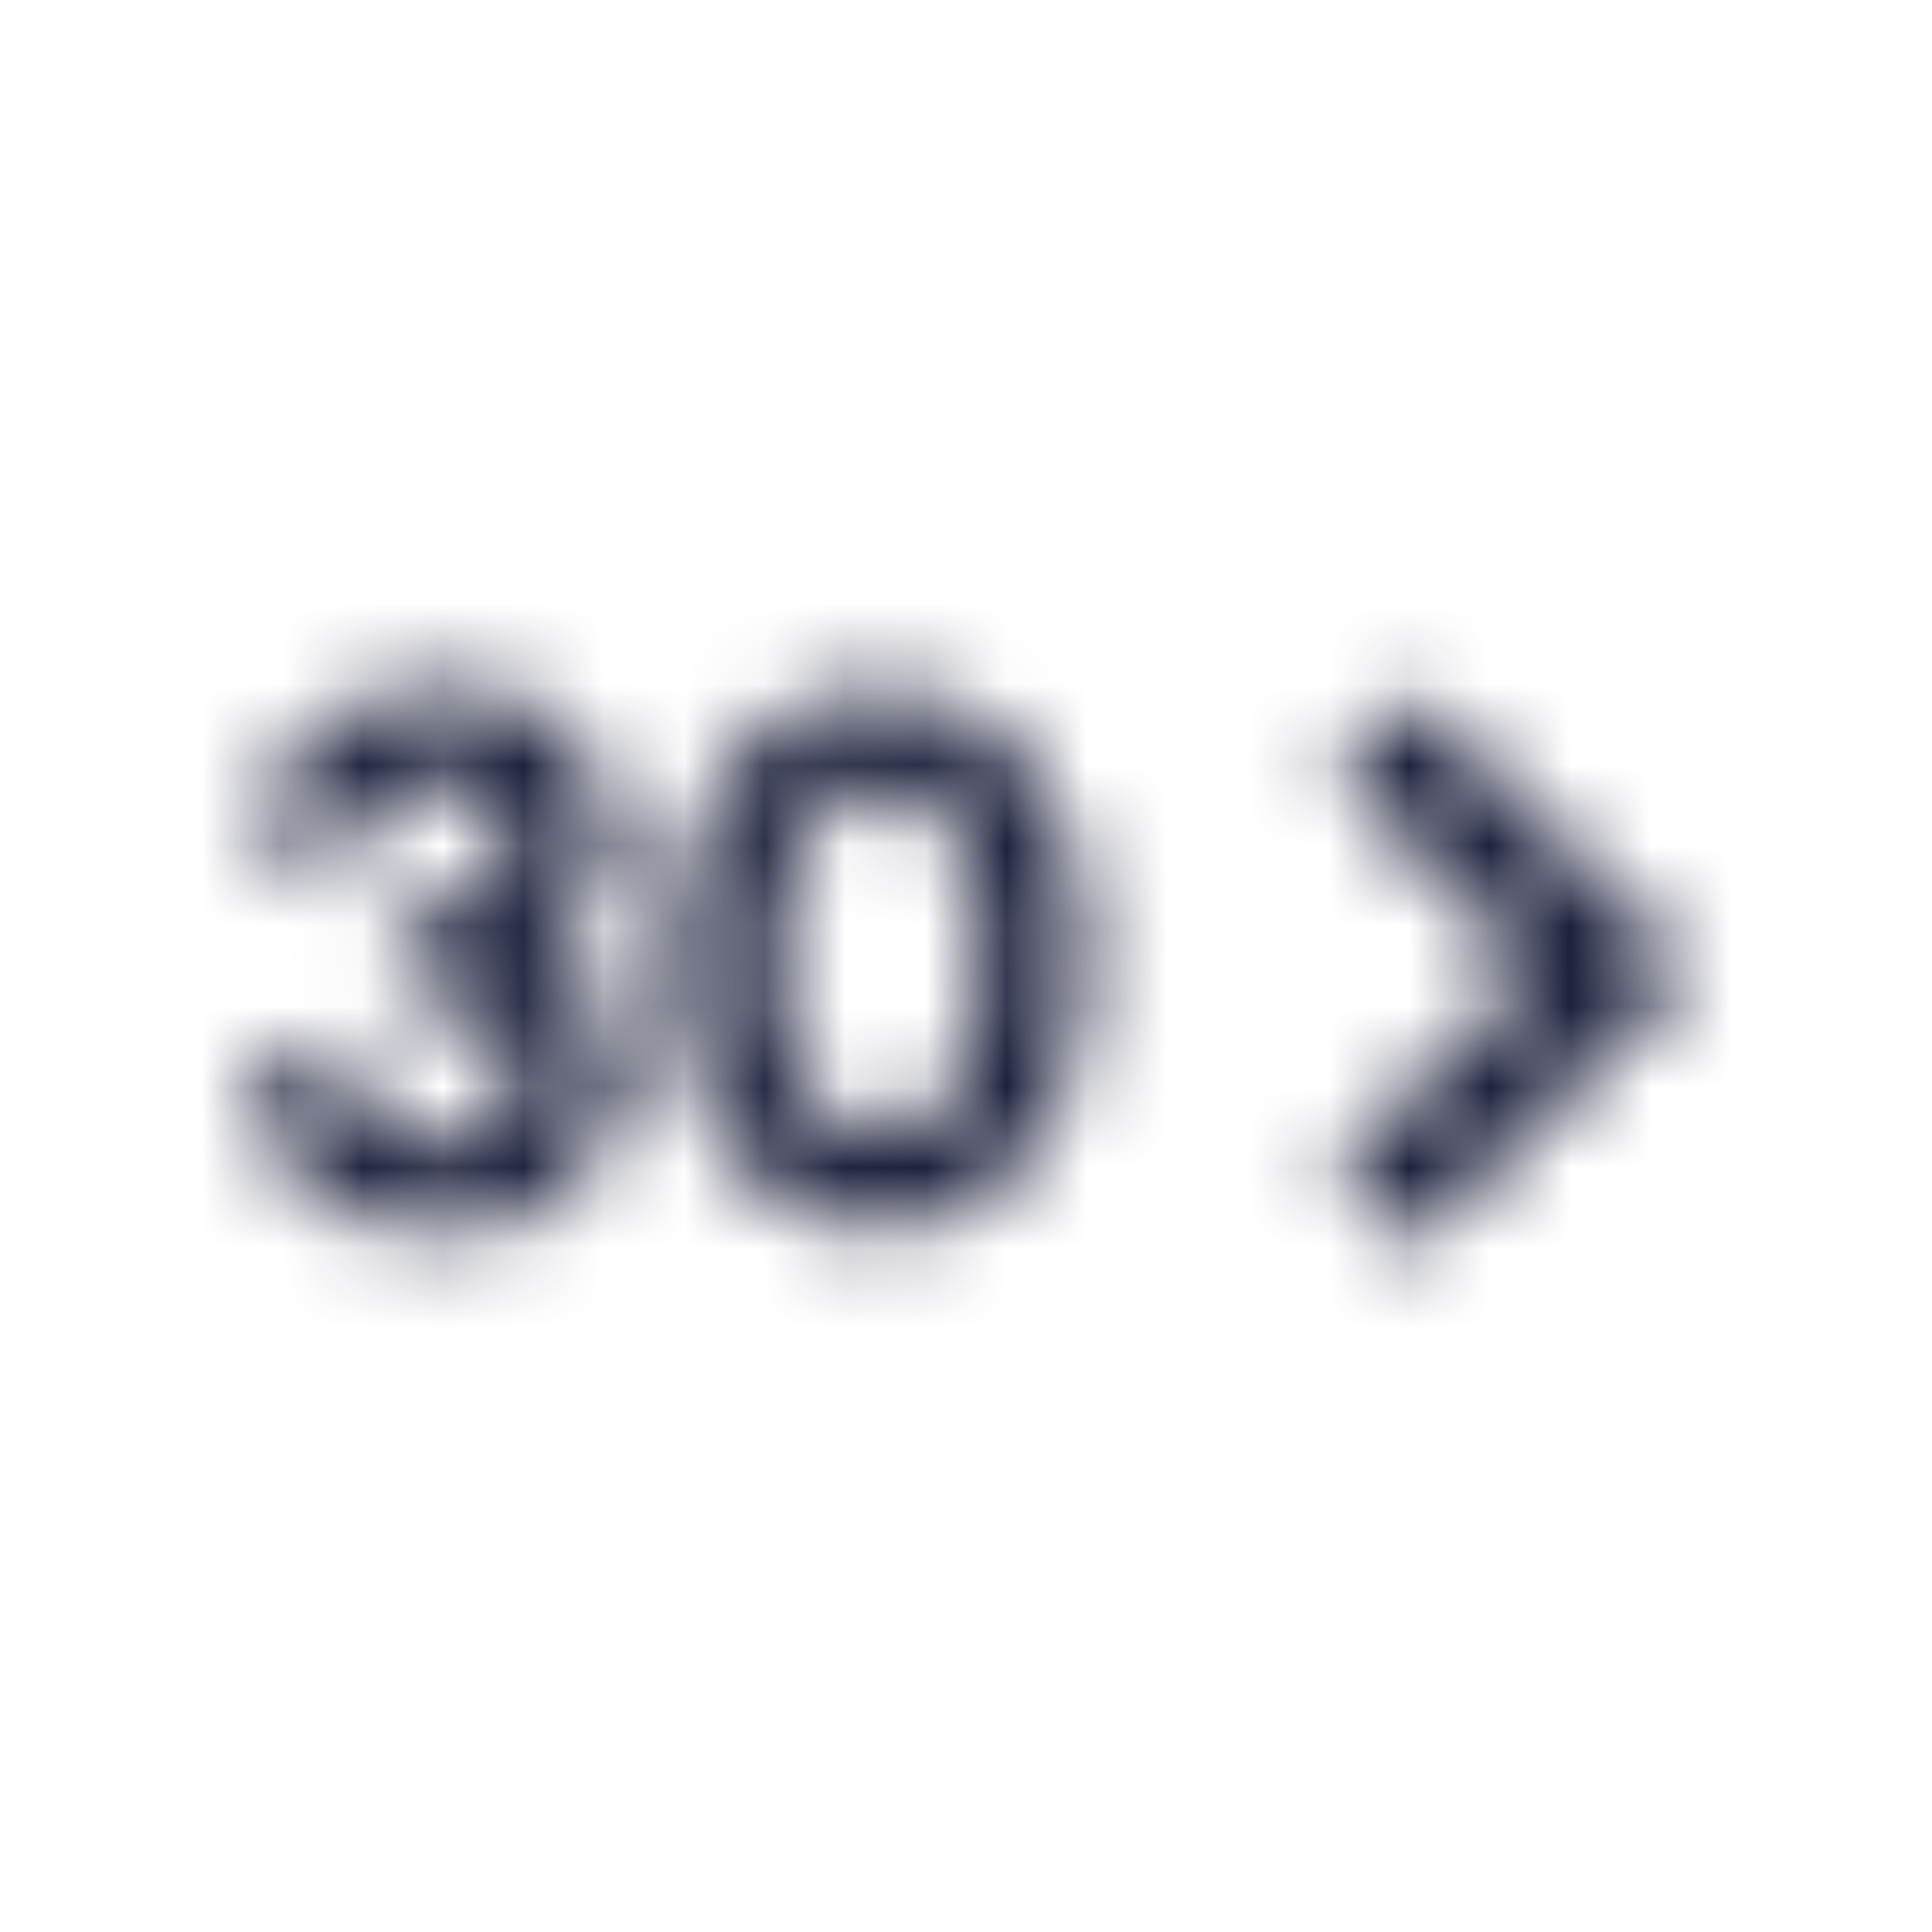 <svg width="24" height="24" viewBox="0 0 24 24" fill="none" xmlns="http://www.w3.org/2000/svg">
<mask id="mask0" mask-type="alpha" maskUnits="userSpaceOnUse" x="3" y="8" width="18" height="8">
<path fill-rule="evenodd" clip-rule="evenodd" d="M17.413 8.723C17.446 8.691 17.49 8.674 17.536 8.674C17.582 8.674 17.626 8.691 17.659 8.723L20.146 11.209L20.892 11.936C20.91 11.952 20.924 11.972 20.933 11.994C20.943 12.015 20.948 12.039 20.948 12.063C20.948 12.086 20.943 12.11 20.933 12.132C20.924 12.153 20.91 12.173 20.892 12.189L17.659 15.423C17.626 15.454 17.582 15.472 17.536 15.472C17.49 15.472 17.446 15.454 17.413 15.423L16.666 14.676C16.649 14.66 16.635 14.641 16.625 14.62C16.616 14.599 16.611 14.576 16.611 14.553C16.611 14.529 16.616 14.507 16.625 14.485C16.635 14.464 16.649 14.445 16.666 14.429L19.026 12.063L16.666 9.696C16.637 9.665 16.621 9.625 16.621 9.583C16.621 9.541 16.637 9.5 16.666 9.469L17.413 8.723ZM5.472 8.543C5.741 8.51 6.014 8.534 6.273 8.615C6.531 8.696 6.77 8.832 6.972 9.012C7.174 9.193 7.335 9.414 7.444 9.662C7.553 9.91 7.609 10.178 7.606 10.449C7.617 10.738 7.548 11.024 7.407 11.275C7.266 11.527 7.058 11.735 6.806 11.876C7.082 11.996 7.316 12.196 7.478 12.45C7.64 12.704 7.721 13.002 7.712 13.303C7.713 13.586 7.653 13.867 7.537 14.126C7.422 14.385 7.253 14.616 7.041 14.805C6.829 14.994 6.58 15.136 6.31 15.222C6.04 15.307 5.754 15.335 5.472 15.303C5.175 15.328 4.876 15.294 4.592 15.202C4.309 15.11 4.046 14.962 3.821 14.767C3.595 14.571 3.411 14.333 3.279 14.066C3.147 13.798 3.07 13.507 3.052 13.209H4.386C4.388 13.345 4.418 13.478 4.474 13.601C4.529 13.724 4.61 13.835 4.709 13.926C4.809 14.017 4.927 14.087 5.054 14.131C5.182 14.175 5.318 14.193 5.452 14.183C5.573 14.195 5.695 14.181 5.81 14.143C5.925 14.105 6.031 14.043 6.12 13.961C6.209 13.88 6.28 13.78 6.329 13.668C6.377 13.557 6.401 13.437 6.399 13.316C6.399 12.763 5.972 12.429 5.366 12.429H4.946V11.343H5.319C5.872 11.343 6.299 11.063 6.299 10.523C6.302 10.412 6.282 10.301 6.24 10.198C6.197 10.095 6.134 10.003 6.053 9.926C5.973 9.849 5.877 9.79 5.773 9.753C5.668 9.716 5.557 9.701 5.446 9.709C5.323 9.702 5.2 9.72 5.084 9.762C4.968 9.804 4.862 9.869 4.772 9.953C4.683 10.037 4.611 10.139 4.562 10.252C4.512 10.364 4.487 10.486 4.486 10.609H3.152C3.192 10.03 3.457 9.489 3.891 9.102C4.324 8.716 4.892 8.515 5.472 8.543ZM10.926 8.549C12.459 8.549 13.506 9.936 13.506 11.929C13.506 13.923 12.459 15.309 10.946 15.309C9.432 15.309 8.346 13.923 8.346 11.929C8.346 9.936 9.392 8.549 10.926 8.549ZM10.926 9.763C10.053 9.763 9.679 10.716 9.679 11.929C9.679 13.143 10.039 14.096 10.926 14.096C11.812 14.096 12.172 13.143 12.172 11.929C12.172 10.716 11.799 9.763 10.926 9.763Z" fill="#1C203C"/>
</mask>
<g mask="url(#mask0)">
<rect width="24" height="24" fill="#1C203C"/>
</g>
</svg>
